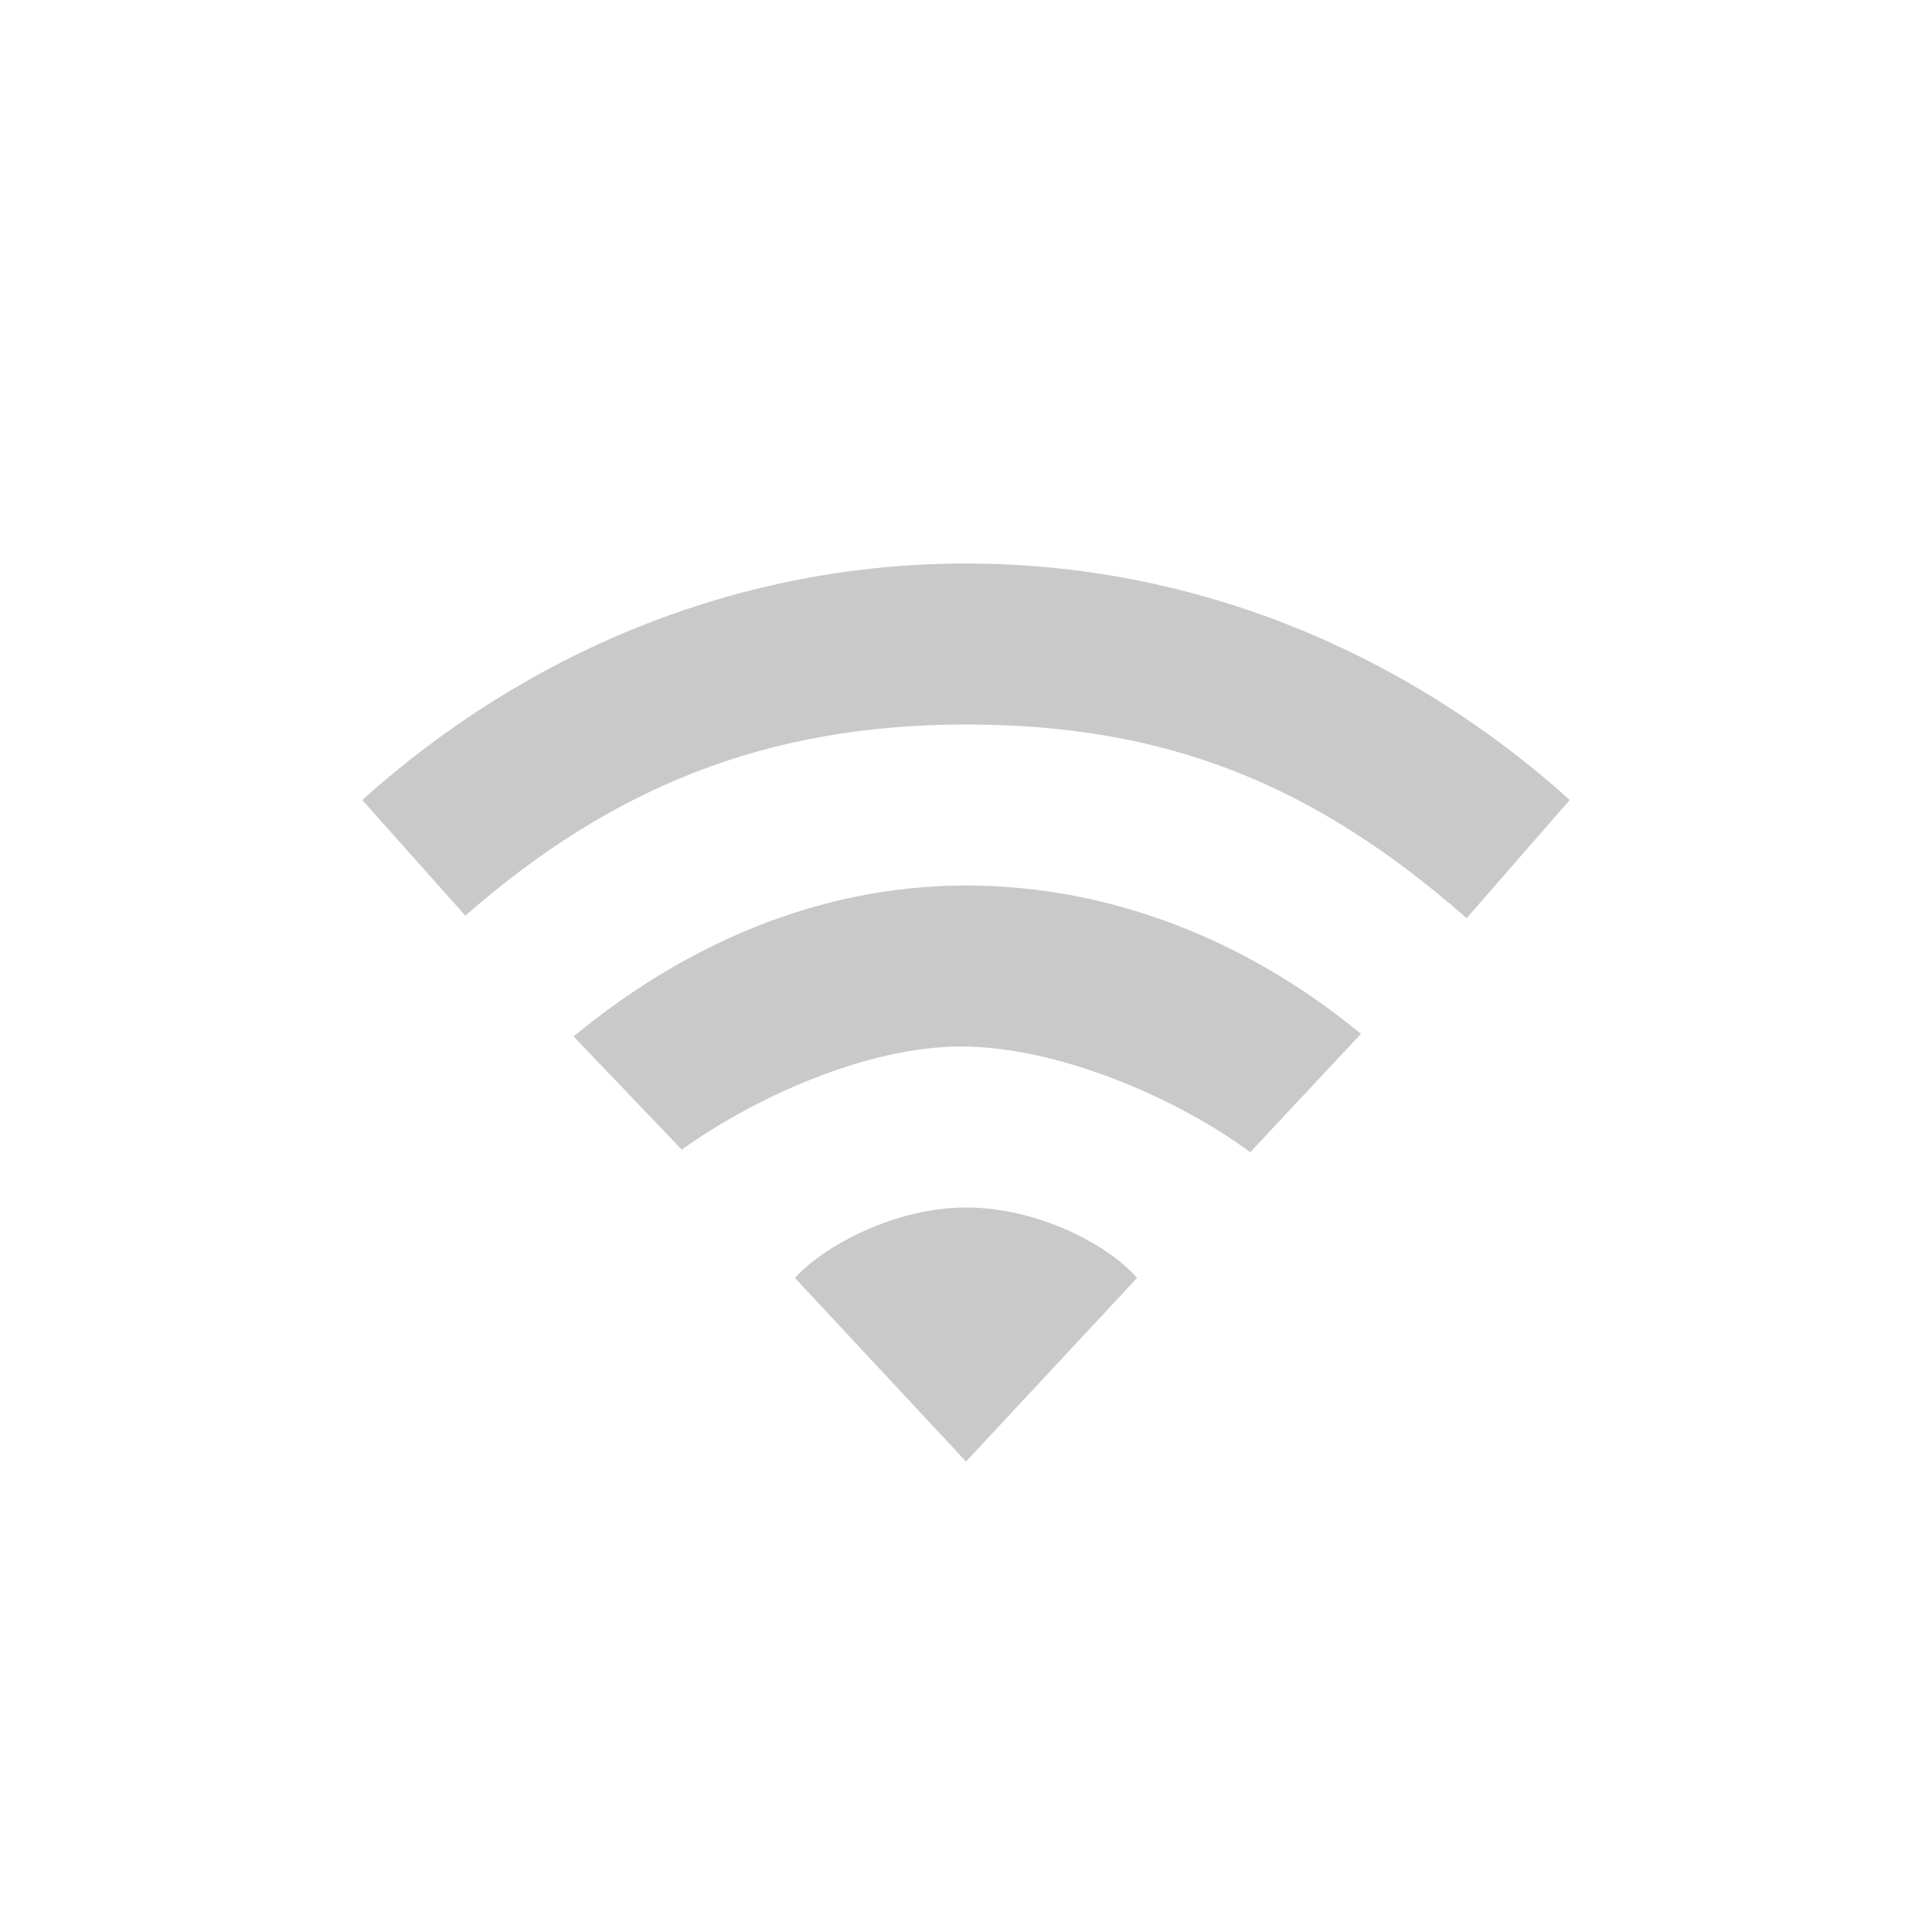 <svg height='24' width='24' xmlns='http://www.w3.org/2000/svg'>
    <g transform='translate(-713 15)'>
        
        <path color='#000' d='M725-8c-2.853 0-5.468 1.111-7.5 2.938l1.281 1.437C720.593-5.213 722.514-6 725.001-6c2.486 0 4.32.74 6.218 2.406l1.281-1.469C730.47-6.889 727.854-8 725-8zm0 4c-1.848 0-3.514.75-4.875 1.875l1.344 1.406c.906-.649 2.299-1.281 3.469-1.281 1.198 0 2.674.634 3.593 1.313l1.375-1.47C728.546-3.28 726.848-4 725-4zm0 4c-.884 0-1.765.477-2.125.875L725 3.156l2.125-2.281C726.765.457 725.884 0 725 0z' fill='#666' opacity='.35' overflow='visible' style='marker:none'/>
    </g>
</svg>
